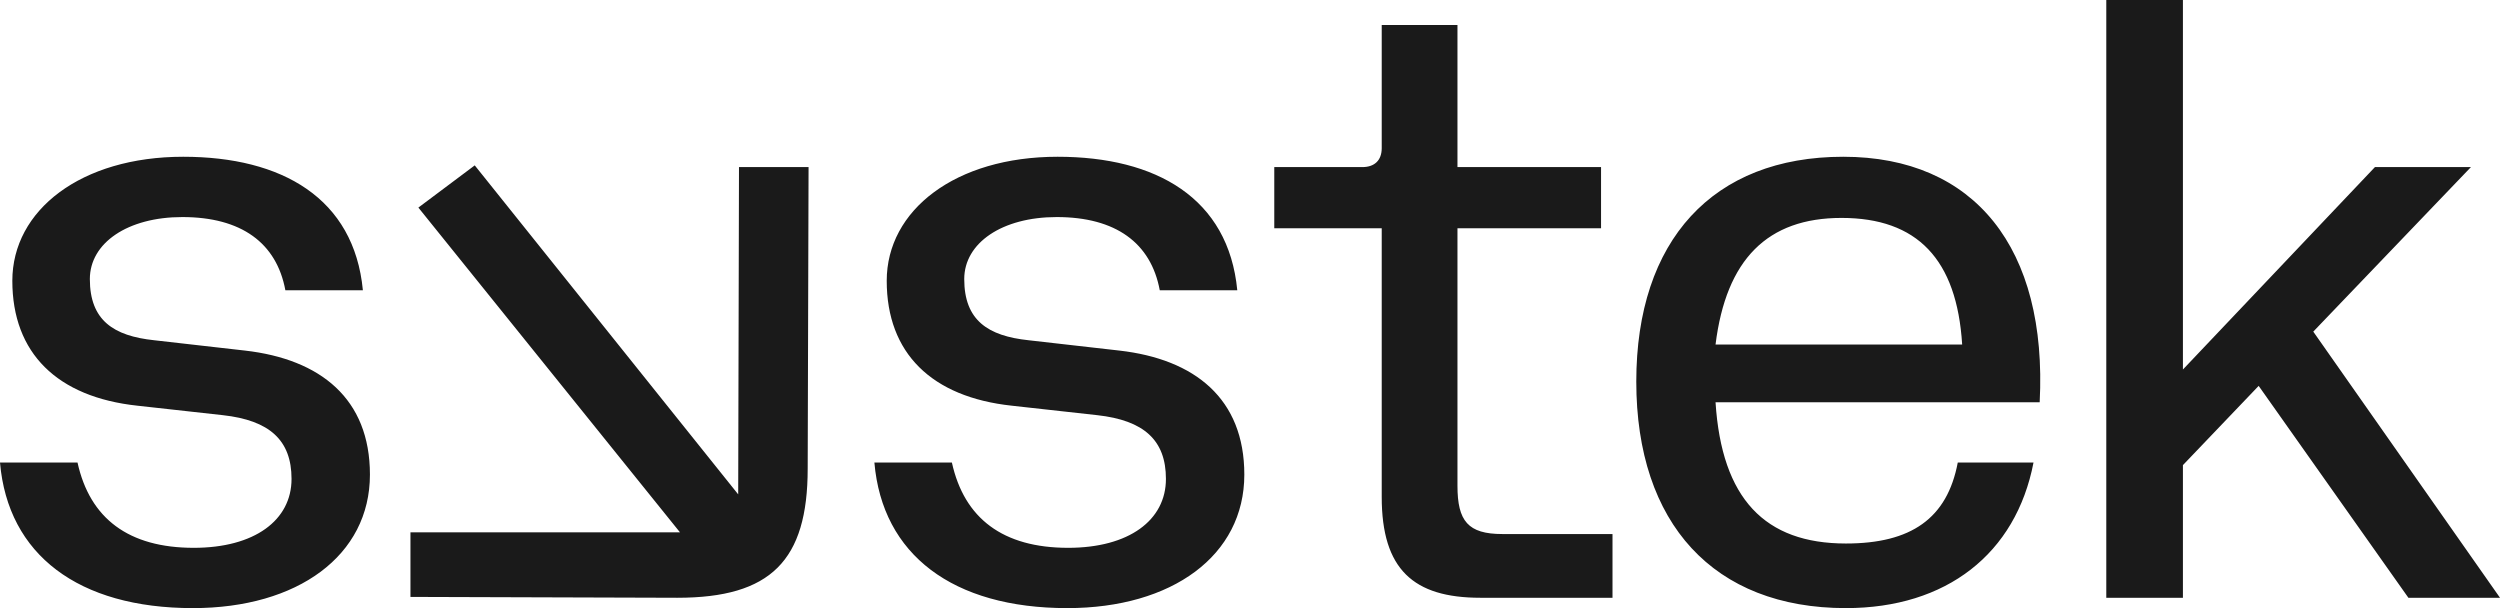 <svg width="148" height="36" viewBox="0 0 148 36" fill="none" xmlns="http://www.w3.org/2000/svg">
<path d="M124.692 35.388H129.229V27.535L133.713 22.844L142.577 35.388H148L136.946 19.632L146.279 9.892H140.596L129.229 21.875V0H124.692V35.388ZM11.419 36C17.624 36 21.9 32.889 21.9 28.096C21.9 23.609 18.98 21.264 14.496 20.753L9.125 20.142C6.726 19.887 5.319 18.969 5.319 16.521C5.319 14.38 7.561 12.85 10.794 12.85C14.287 12.85 16.373 14.38 16.894 17.184H21.483C20.961 11.728 16.686 9.28 10.846 9.28C4.797 9.28 0.73 12.442 0.73 16.623C0.73 20.907 3.389 23.507 8.134 24.017L13.192 24.578C15.956 24.884 17.259 26.057 17.259 28.351C17.259 30.799 15.069 32.431 11.471 32.431C7.613 32.431 5.319 30.697 4.589 27.382H0C0.469 32.839 4.641 36 11.419 36ZM40.098 35.388C45.625 35.388 47.815 33.196 47.815 27.739L47.867 9.892H43.748L43.696 31.462L45.051 30.952L28.105 9.79L24.768 12.289L41.61 33.196L42.392 31.513H24.299V35.337L40.098 35.388ZM87.638 35.388H95.46V31.615H88.942C86.908 31.615 86.282 30.85 86.282 28.759V13.513H94.782V9.892H86.282V1.479H81.798V8.771C81.798 9.484 81.381 9.892 80.651 9.892H75.437V13.513H81.798V29.422C81.798 33.705 83.675 35.388 87.638 35.388ZM109.277 36C115.222 36 119.341 32.788 120.384 27.382H115.9C115.274 30.697 113.136 32.176 109.277 32.176C104.48 32.176 101.925 29.524 101.56 23.813H120.749C121.218 14.686 116.89 9.28 109.121 9.28C101.404 9.28 96.868 14.227 96.868 22.589C96.868 31.003 101.456 36 109.277 36ZM101.56 20.397C102.186 15.348 104.637 12.901 109.017 12.901C113.501 12.901 115.847 15.348 116.16 20.397H101.56ZM63.183 36C69.388 36 73.664 32.889 73.664 28.096C73.664 23.609 70.744 21.264 66.26 20.753L60.889 20.142C58.49 19.887 57.083 18.969 57.083 16.521C57.083 14.38 59.325 12.85 62.557 12.85C66.051 12.85 68.137 14.38 68.658 17.184H73.247C72.725 11.728 68.45 9.28 62.61 9.28C56.561 9.28 52.494 12.442 52.494 16.623C52.494 20.907 55.153 23.507 59.898 24.017L64.956 24.578C67.72 24.884 69.023 26.057 69.023 28.351C69.023 30.799 66.833 32.431 63.235 32.431C59.377 32.431 57.083 30.697 56.352 27.382H51.764C52.233 32.839 56.405 36 63.183 36Z" fill="#1A1A1A"/>
</svg>
